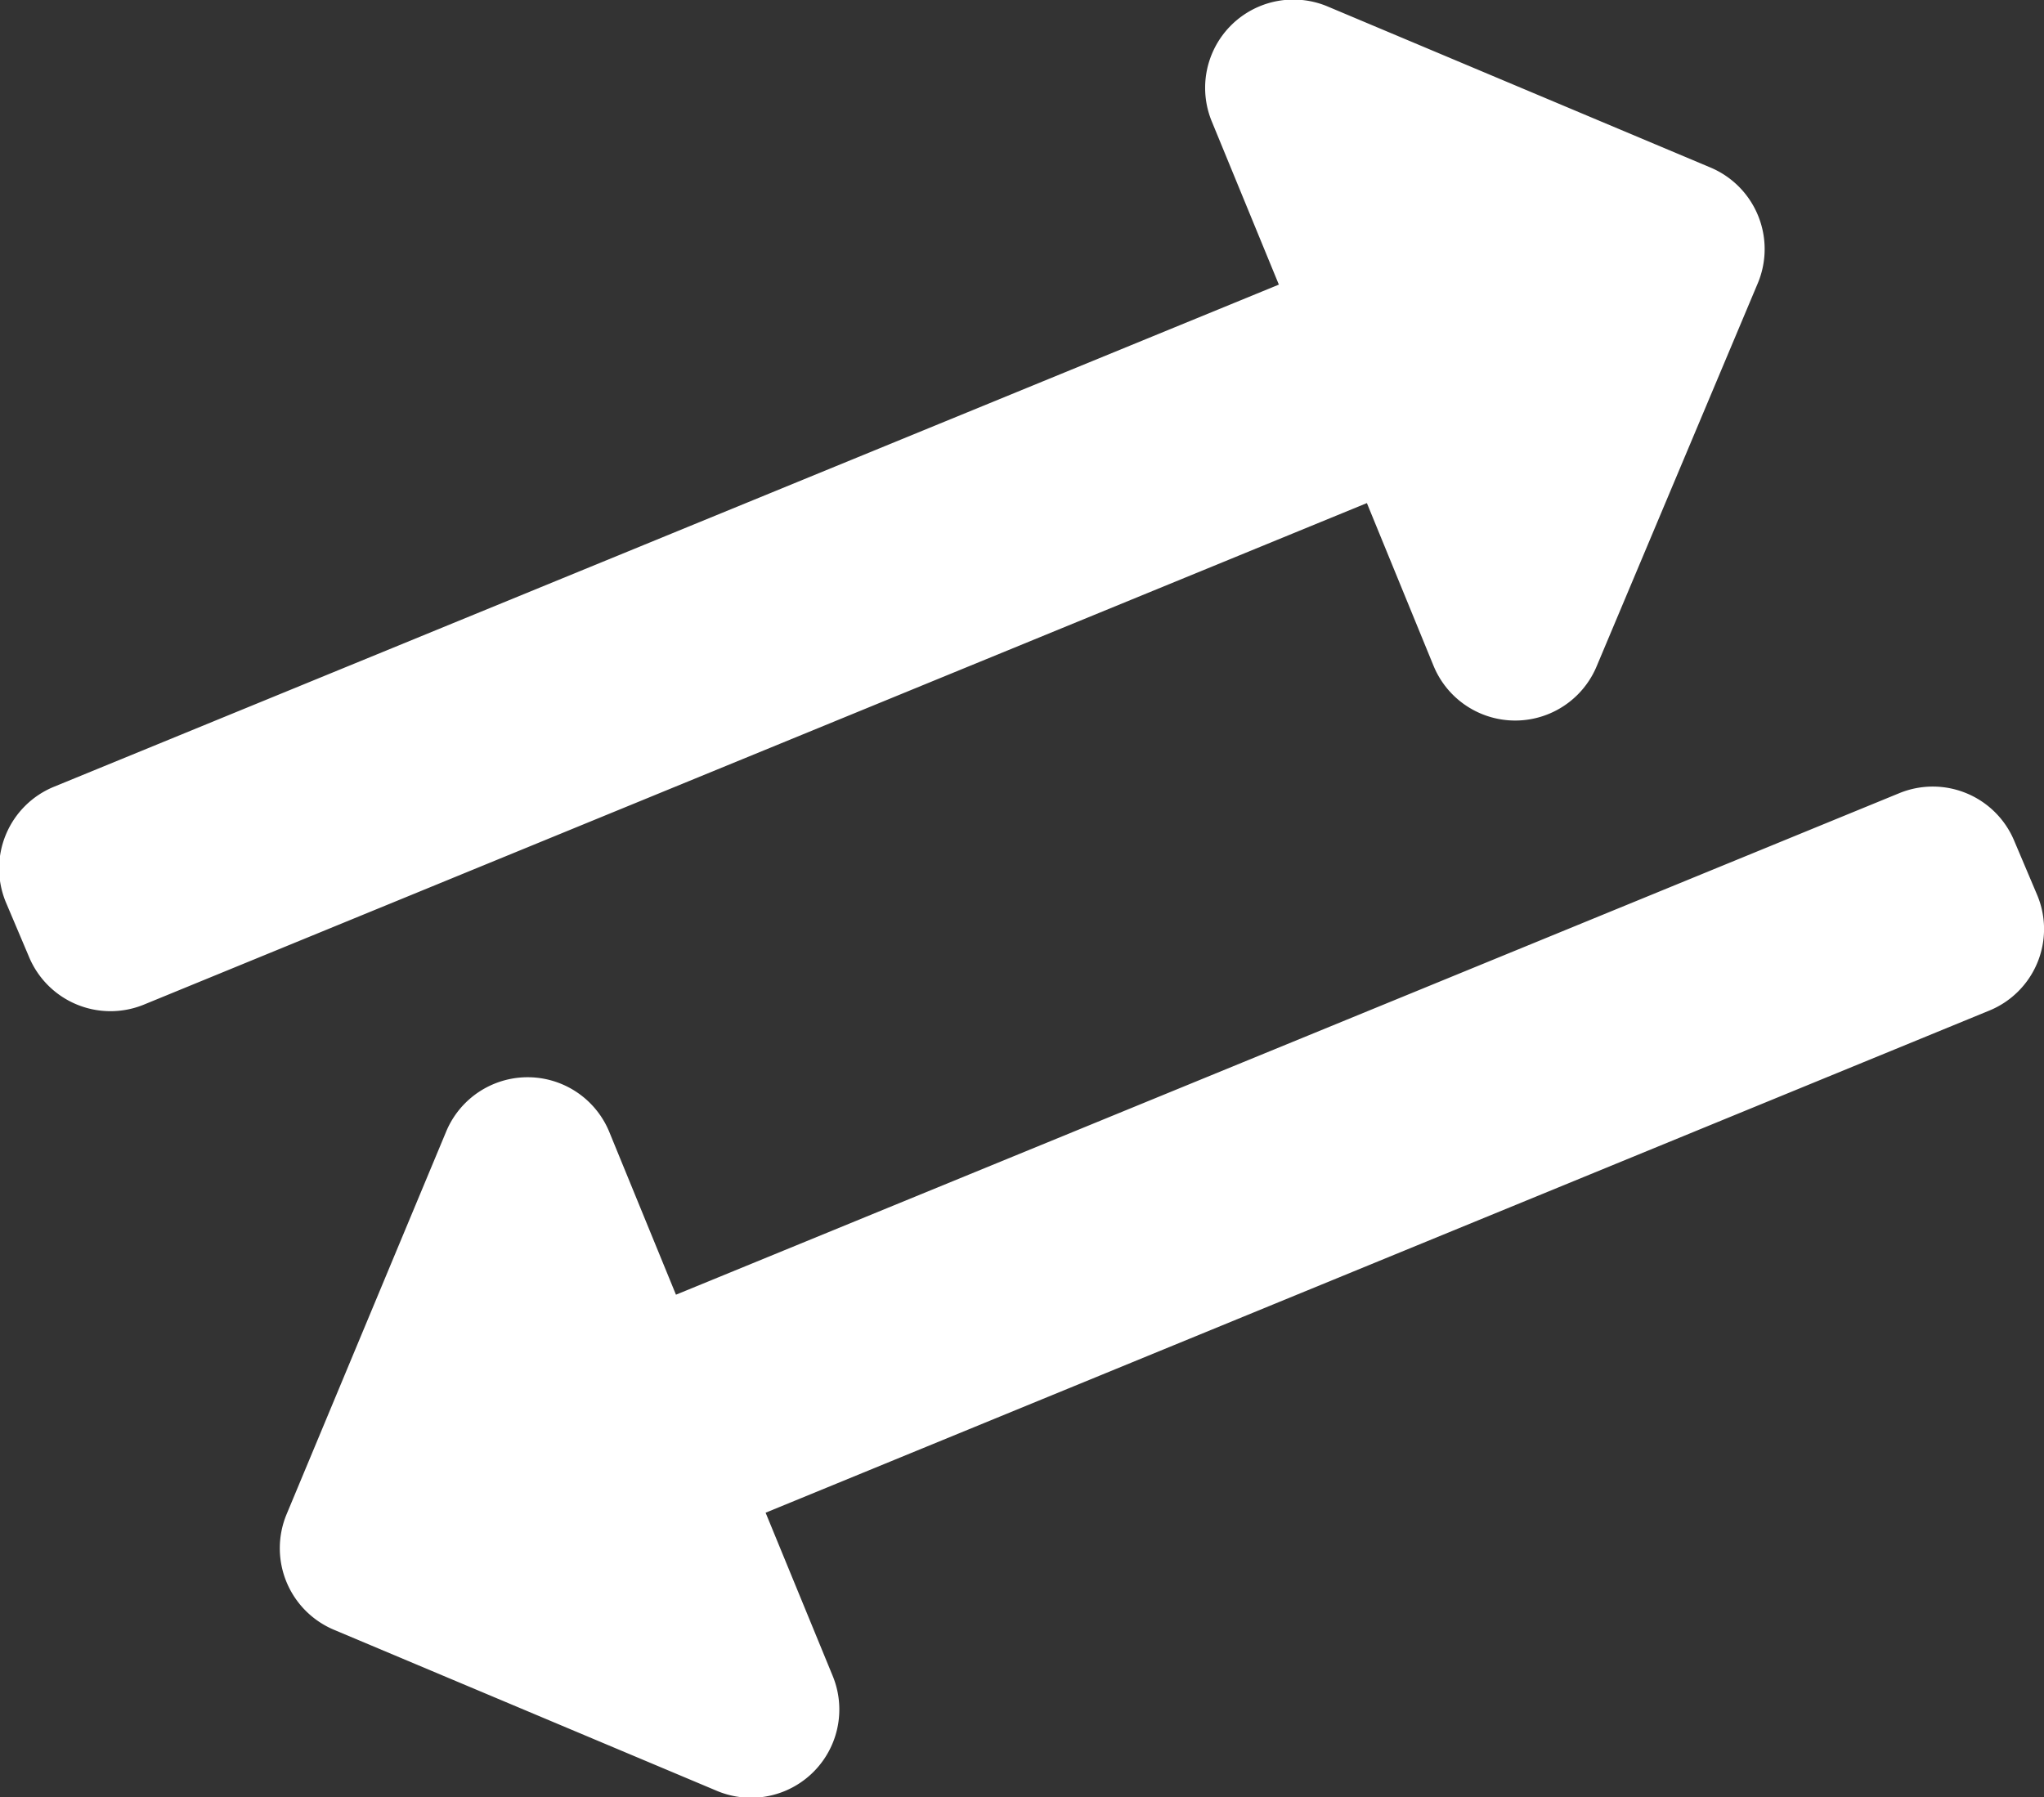<svg xmlns="http://www.w3.org/2000/svg" viewBox="0 0 88.69 77.99"><rect x="0" y="0" width="88.69" height="77.99" fill="#333333" stroke="none"/><defs><style>.cls-1{fill:#fff;}</style></defs><title>line_white</title><g id="line"><path id="white" class="cls-1" d="M6.82,51.15l-1-2.36a3.83,3.83,0,0,1,2.09-5L61.06,22l-2.91-7.08a3.83,3.83,0,0,1,5-5l16.64,7a3.84,3.84,0,0,1,2.06,5l-7,16.64a3.83,3.83,0,0,1-7.07,0l-2.9-7.08L11.82,53.24A3.83,3.83,0,0,1,6.82,51.15ZM88,44.06,34.9,65.83,32,58.75a3.83,3.83,0,0,0-7.07,0L18,75.37a3.84,3.84,0,0,0,2.06,5l16.64,7a3.83,3.83,0,0,0,5-5l-2.91-7.08L91.89,53.5a3.82,3.82,0,0,0,2.08-5l-1-2.36A3.83,3.83,0,0,0,88,44.06Z" transform="translate(-5.57 -9.65)"/></g></svg>